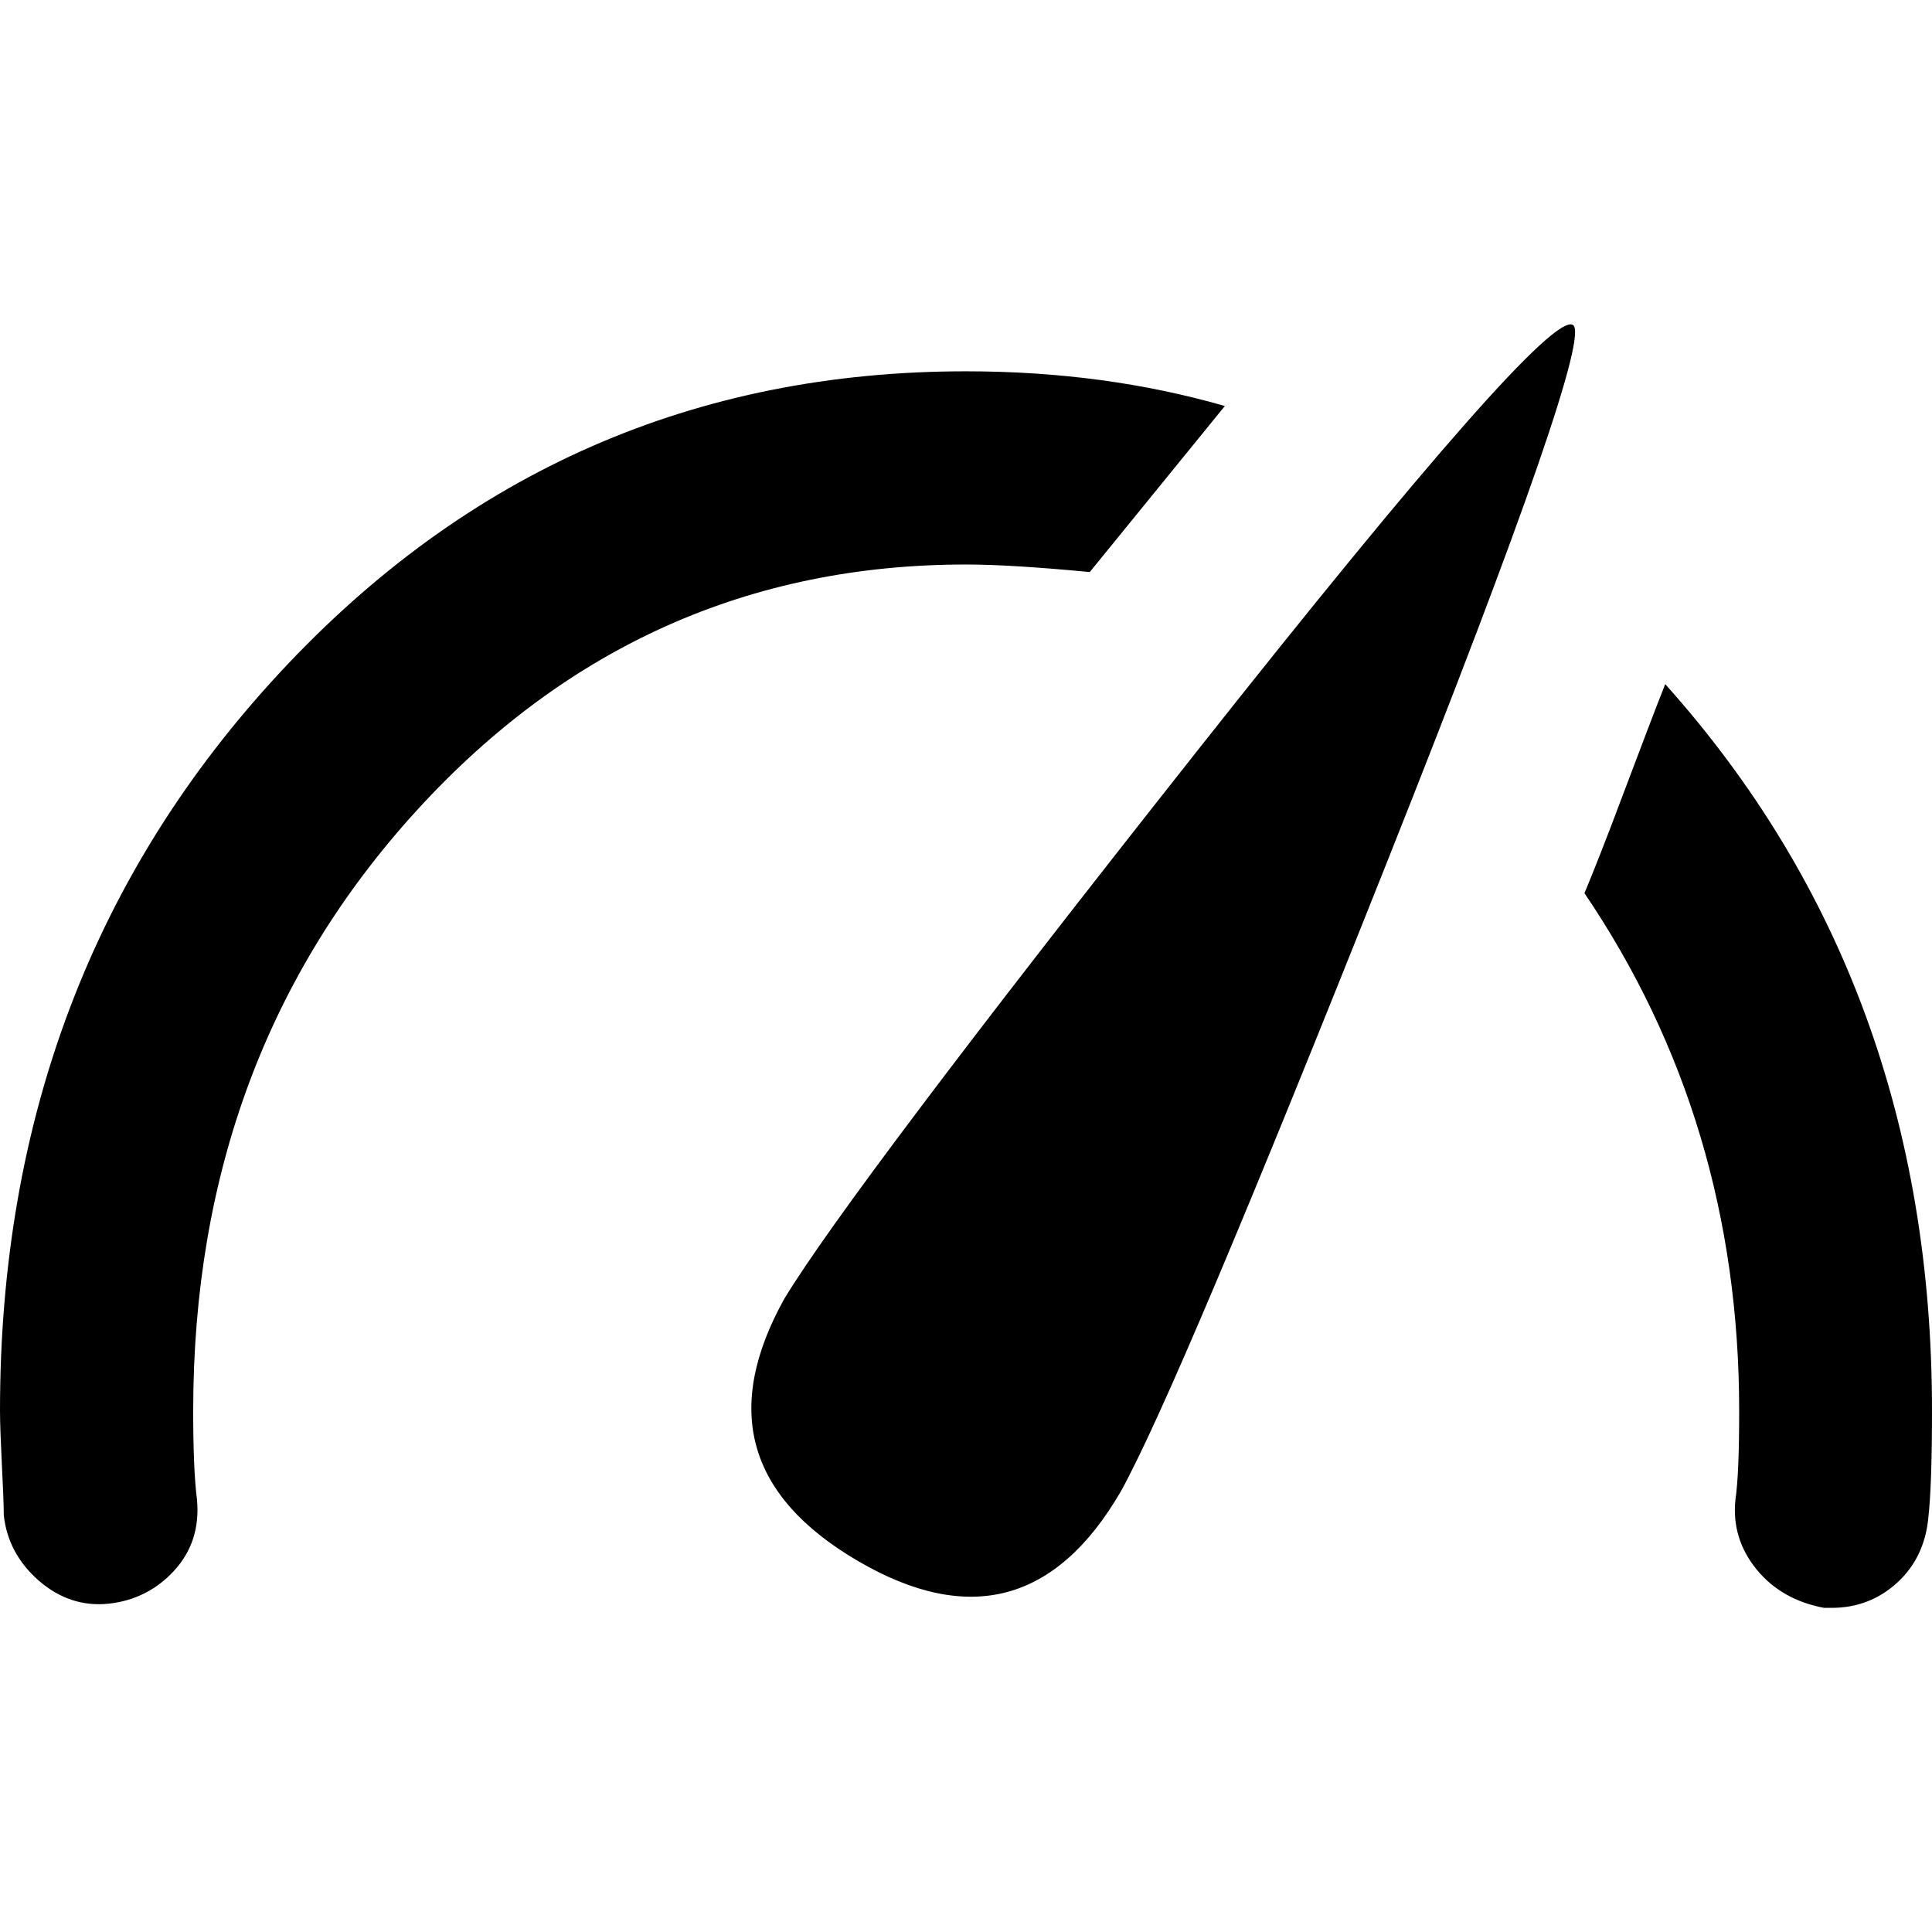 <?xml version="1.0" encoding="utf-8"?>
<!-- Generator: Adobe Illustrator 24.1.1, SVG Export Plug-In . SVG Version: 6.00 Build 0)  -->
<svg version="1.1" id="Layer_1" xmlns="http://www.w3.org/2000/svg" xmlns:xlink="http://www.w3.org/1999/xlink" x="0px" y="0px"
	 viewBox="0 0 512 512" style="enable-background:new 0 0 512 512;" xml:space="preserve">
<g>
	<path d="M207.9,344.1c11.6-19.1,48.1-67.6,109.6-145.4S412,83.4,416.8,86.1c4.1,2-12.3,49.5-49.2,142.3S307.2,376.9,297,395.3
		c-17.1,29.4-40.3,35.5-69.6,18.4S191.5,373.5,207.9,344.1 M256,149.6c-57.3,0-105.8,21.7-145.4,65S51.2,311,51.2,373.8
		c0,10.2,0.3,18.1,1,23.6c0.7,7.5-1.4,13.8-6.1,18.9s-10.6,8-17.4,8.7s-13-1.4-18.4-6.1S1.7,408.3,1,401.5c0-2.7-0.2-7.2-0.5-13.3
		C0.2,382,0,377.2,0,373.8c0-77.1,24.7-142.3,74.2-195.6S184.3,98.4,256,98.4c24.6,0,47.4,3.1,68.6,9.2l-35.8,44
		C275.1,150.3,264.2,149.6,256,149.6 M441.3,181.3c47.1,52.6,70.7,116.7,70.7,192.5c0,13-0.3,22.5-1,28.7
		c-0.7,6.8-3.4,12.5-8.2,16.9s-10.6,6.7-17.4,6.7h-2c-7.5-1.4-13.5-4.8-17.9-10.2s-6.3-11.6-5.6-18.4c0.7-4.8,1-12.6,1-23.6
		c0-51.2-13.7-96.9-41-137.2c2-4.8,5.5-13.5,10.2-26.1C434.9,197.9,438.6,188.1,441.3,181.3"/>
</g>
</svg>
